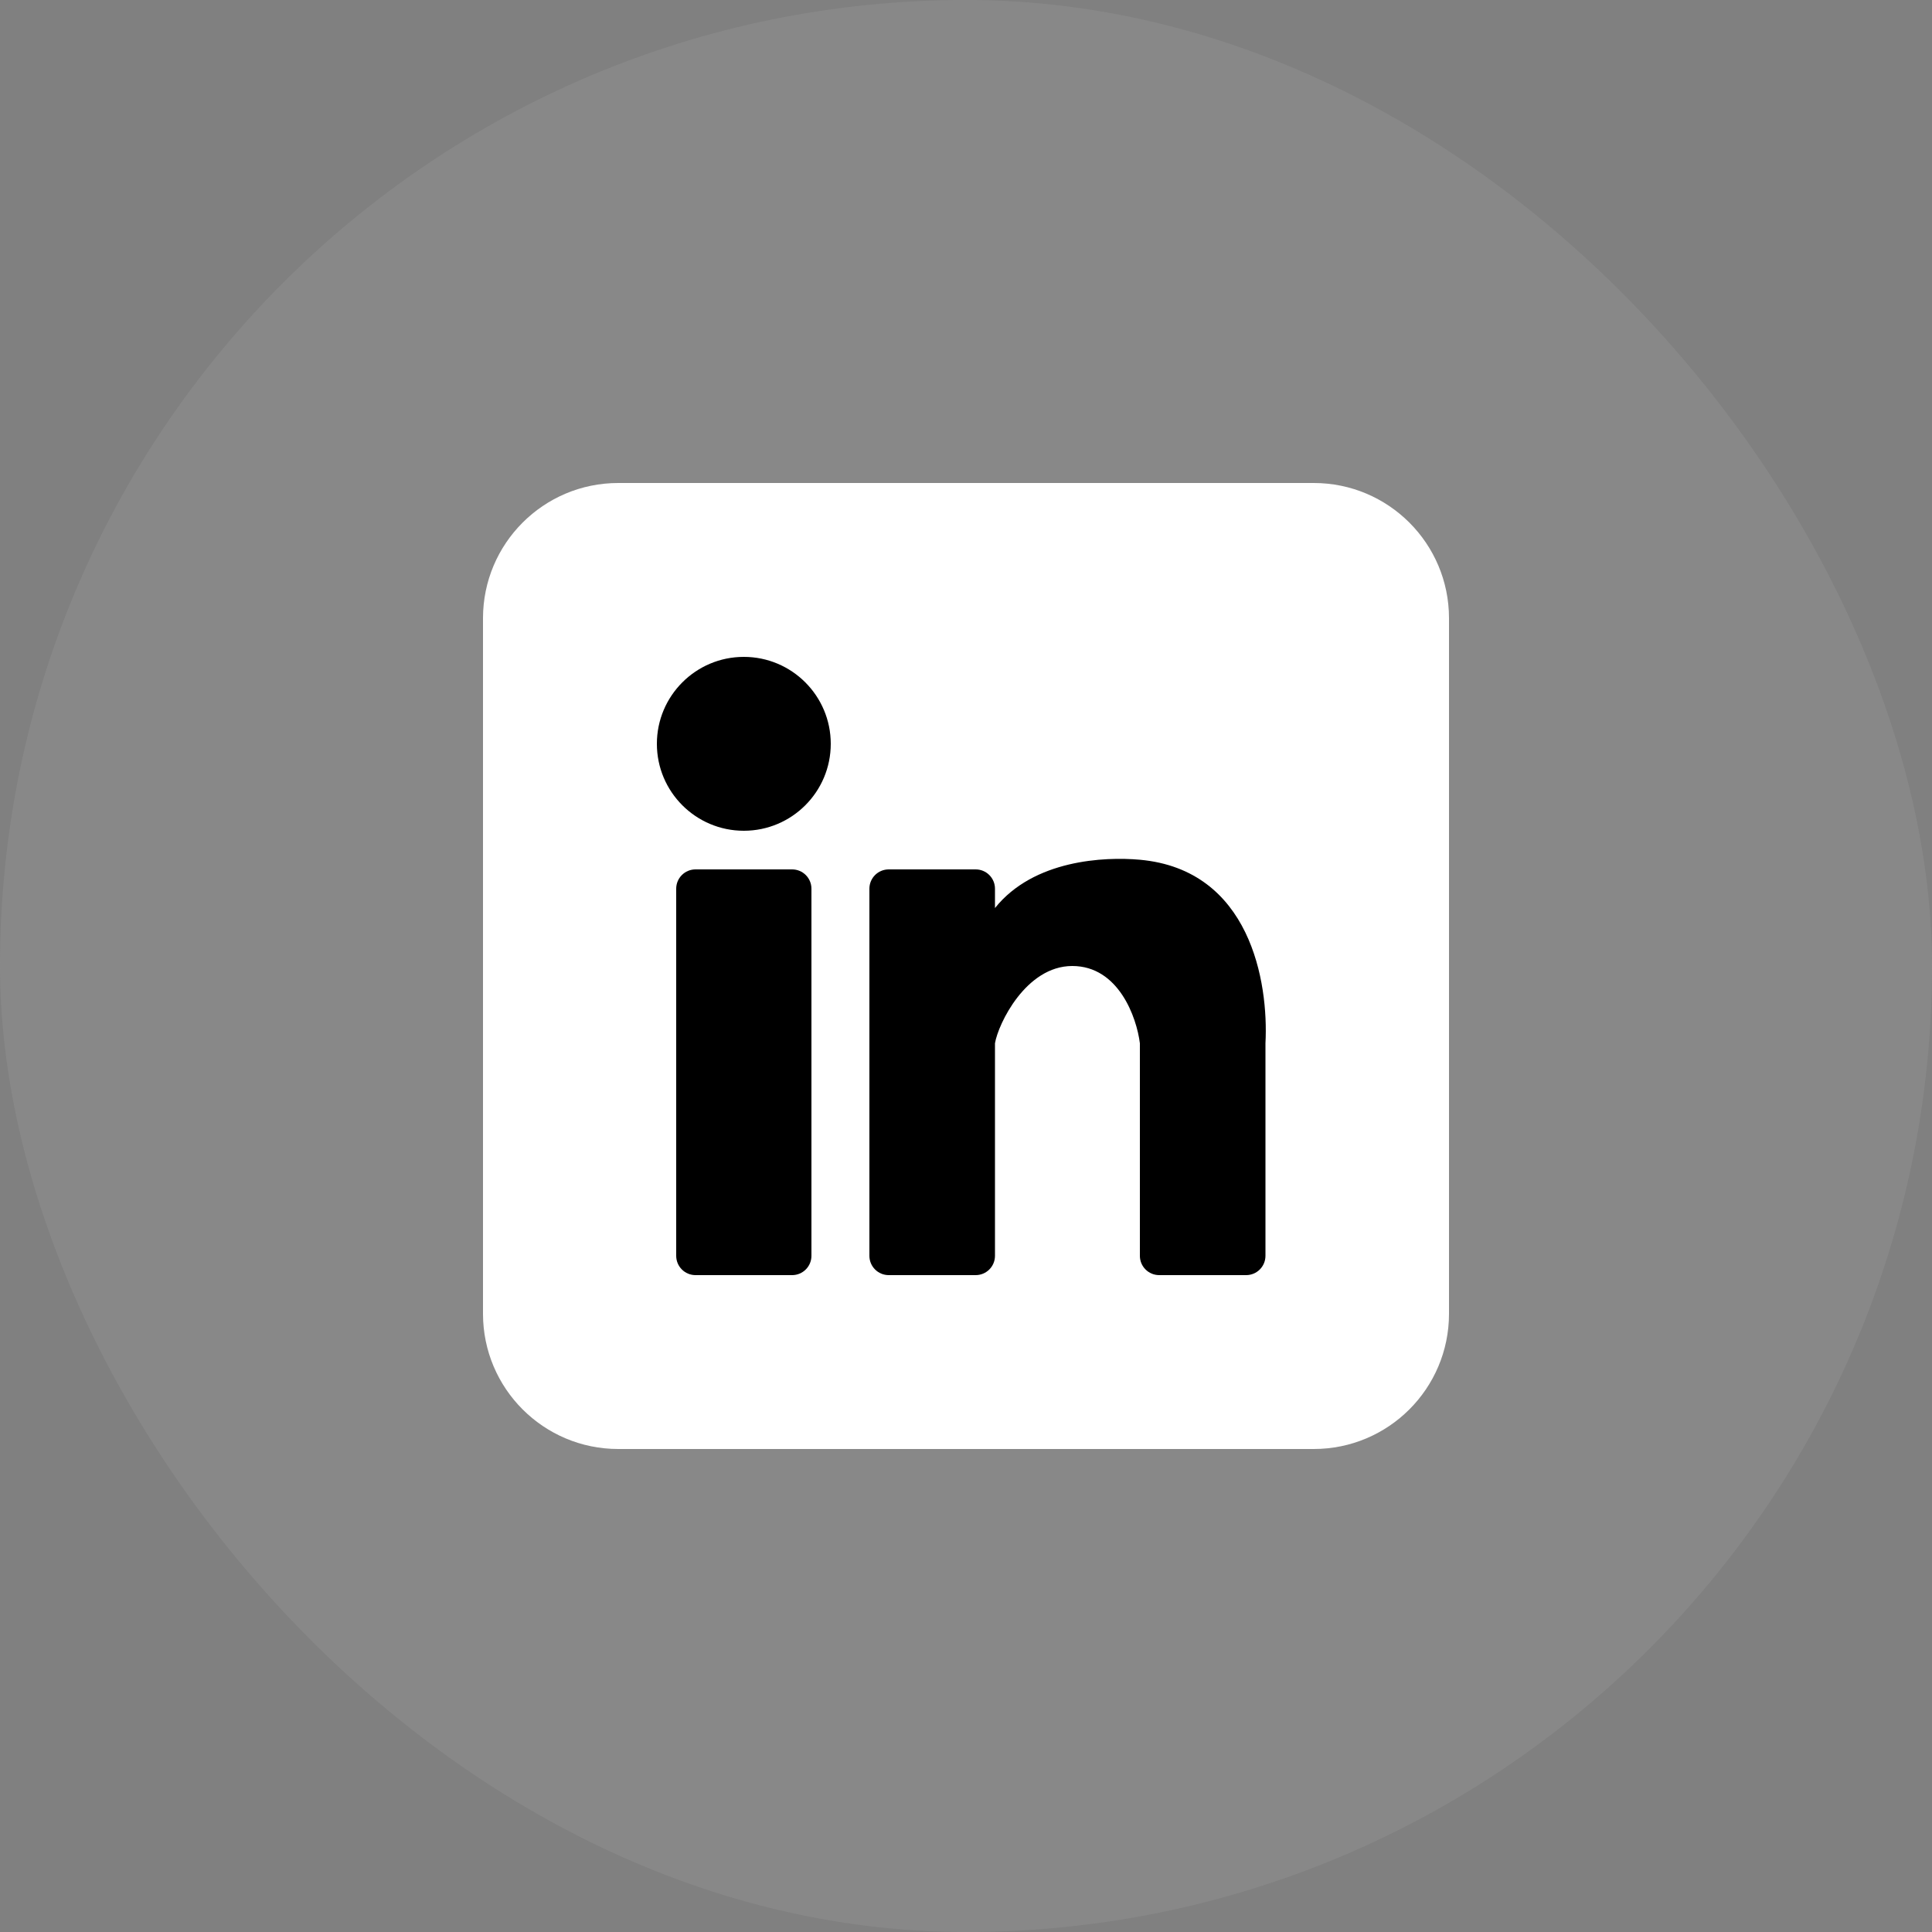 <svg width="32" height="32" viewBox="0 0 32 32" fill="none" xmlns="http://www.w3.org/2000/svg">
<rect x="0" y="0" width="32" height="32" fill="#808080" stroke="none"/>
<rect width="32" height="32" rx="16" fill="#D9D9D9" fill-opacity="0.1"/>
<path d="M8 10.24C8 9.003 9.003 8 10.24 8H21.76C22.997 8 24 9.003 24 10.24V21.76C24 22.997 22.997 24 21.76 24H10.24C9.003 24 8 22.997 8 21.76V10.24Z" fill="white"/>
<path d="M13.76 12.32C13.76 13.115 13.115 13.76 12.32 13.76C11.525 13.76 10.88 13.115 10.88 12.32C10.88 11.525 11.525 10.88 12.32 10.88C13.115 10.88 13.76 11.525 13.76 12.32Z" fill="black"/>
<path d="M11.2 14.72C11.2 14.543 11.343 14.4 11.52 14.4H13.12C13.297 14.4 13.44 14.543 13.44 14.72V20.8C13.44 20.977 13.297 21.12 13.12 21.12H11.52C11.343 21.12 11.2 20.977 11.2 20.8V14.72Z" fill="black"/>
<path d="M14.72 14.4L16.16 14.4C16.337 14.4 16.48 14.543 16.48 14.72V15.04C17.12 14.24 18.293 14.187 18.88 14.24C20.709 14.406 21.013 16.267 20.96 17.28L20.96 20.8C20.96 20.977 20.817 21.12 20.64 21.12L19.2 21.12C19.023 21.12 18.88 20.977 18.88 20.8V17.28C18.827 16.853 18.528 16 17.76 16C16.992 16 16.533 16.96 16.48 17.28V20.8C16.48 20.977 16.337 21.12 16.16 21.12L14.72 21.12C14.543 21.12 14.4 20.977 14.4 20.8V14.72C14.4 14.543 14.543 14.4 14.72 14.4Z" fill="black"/>
</svg>
